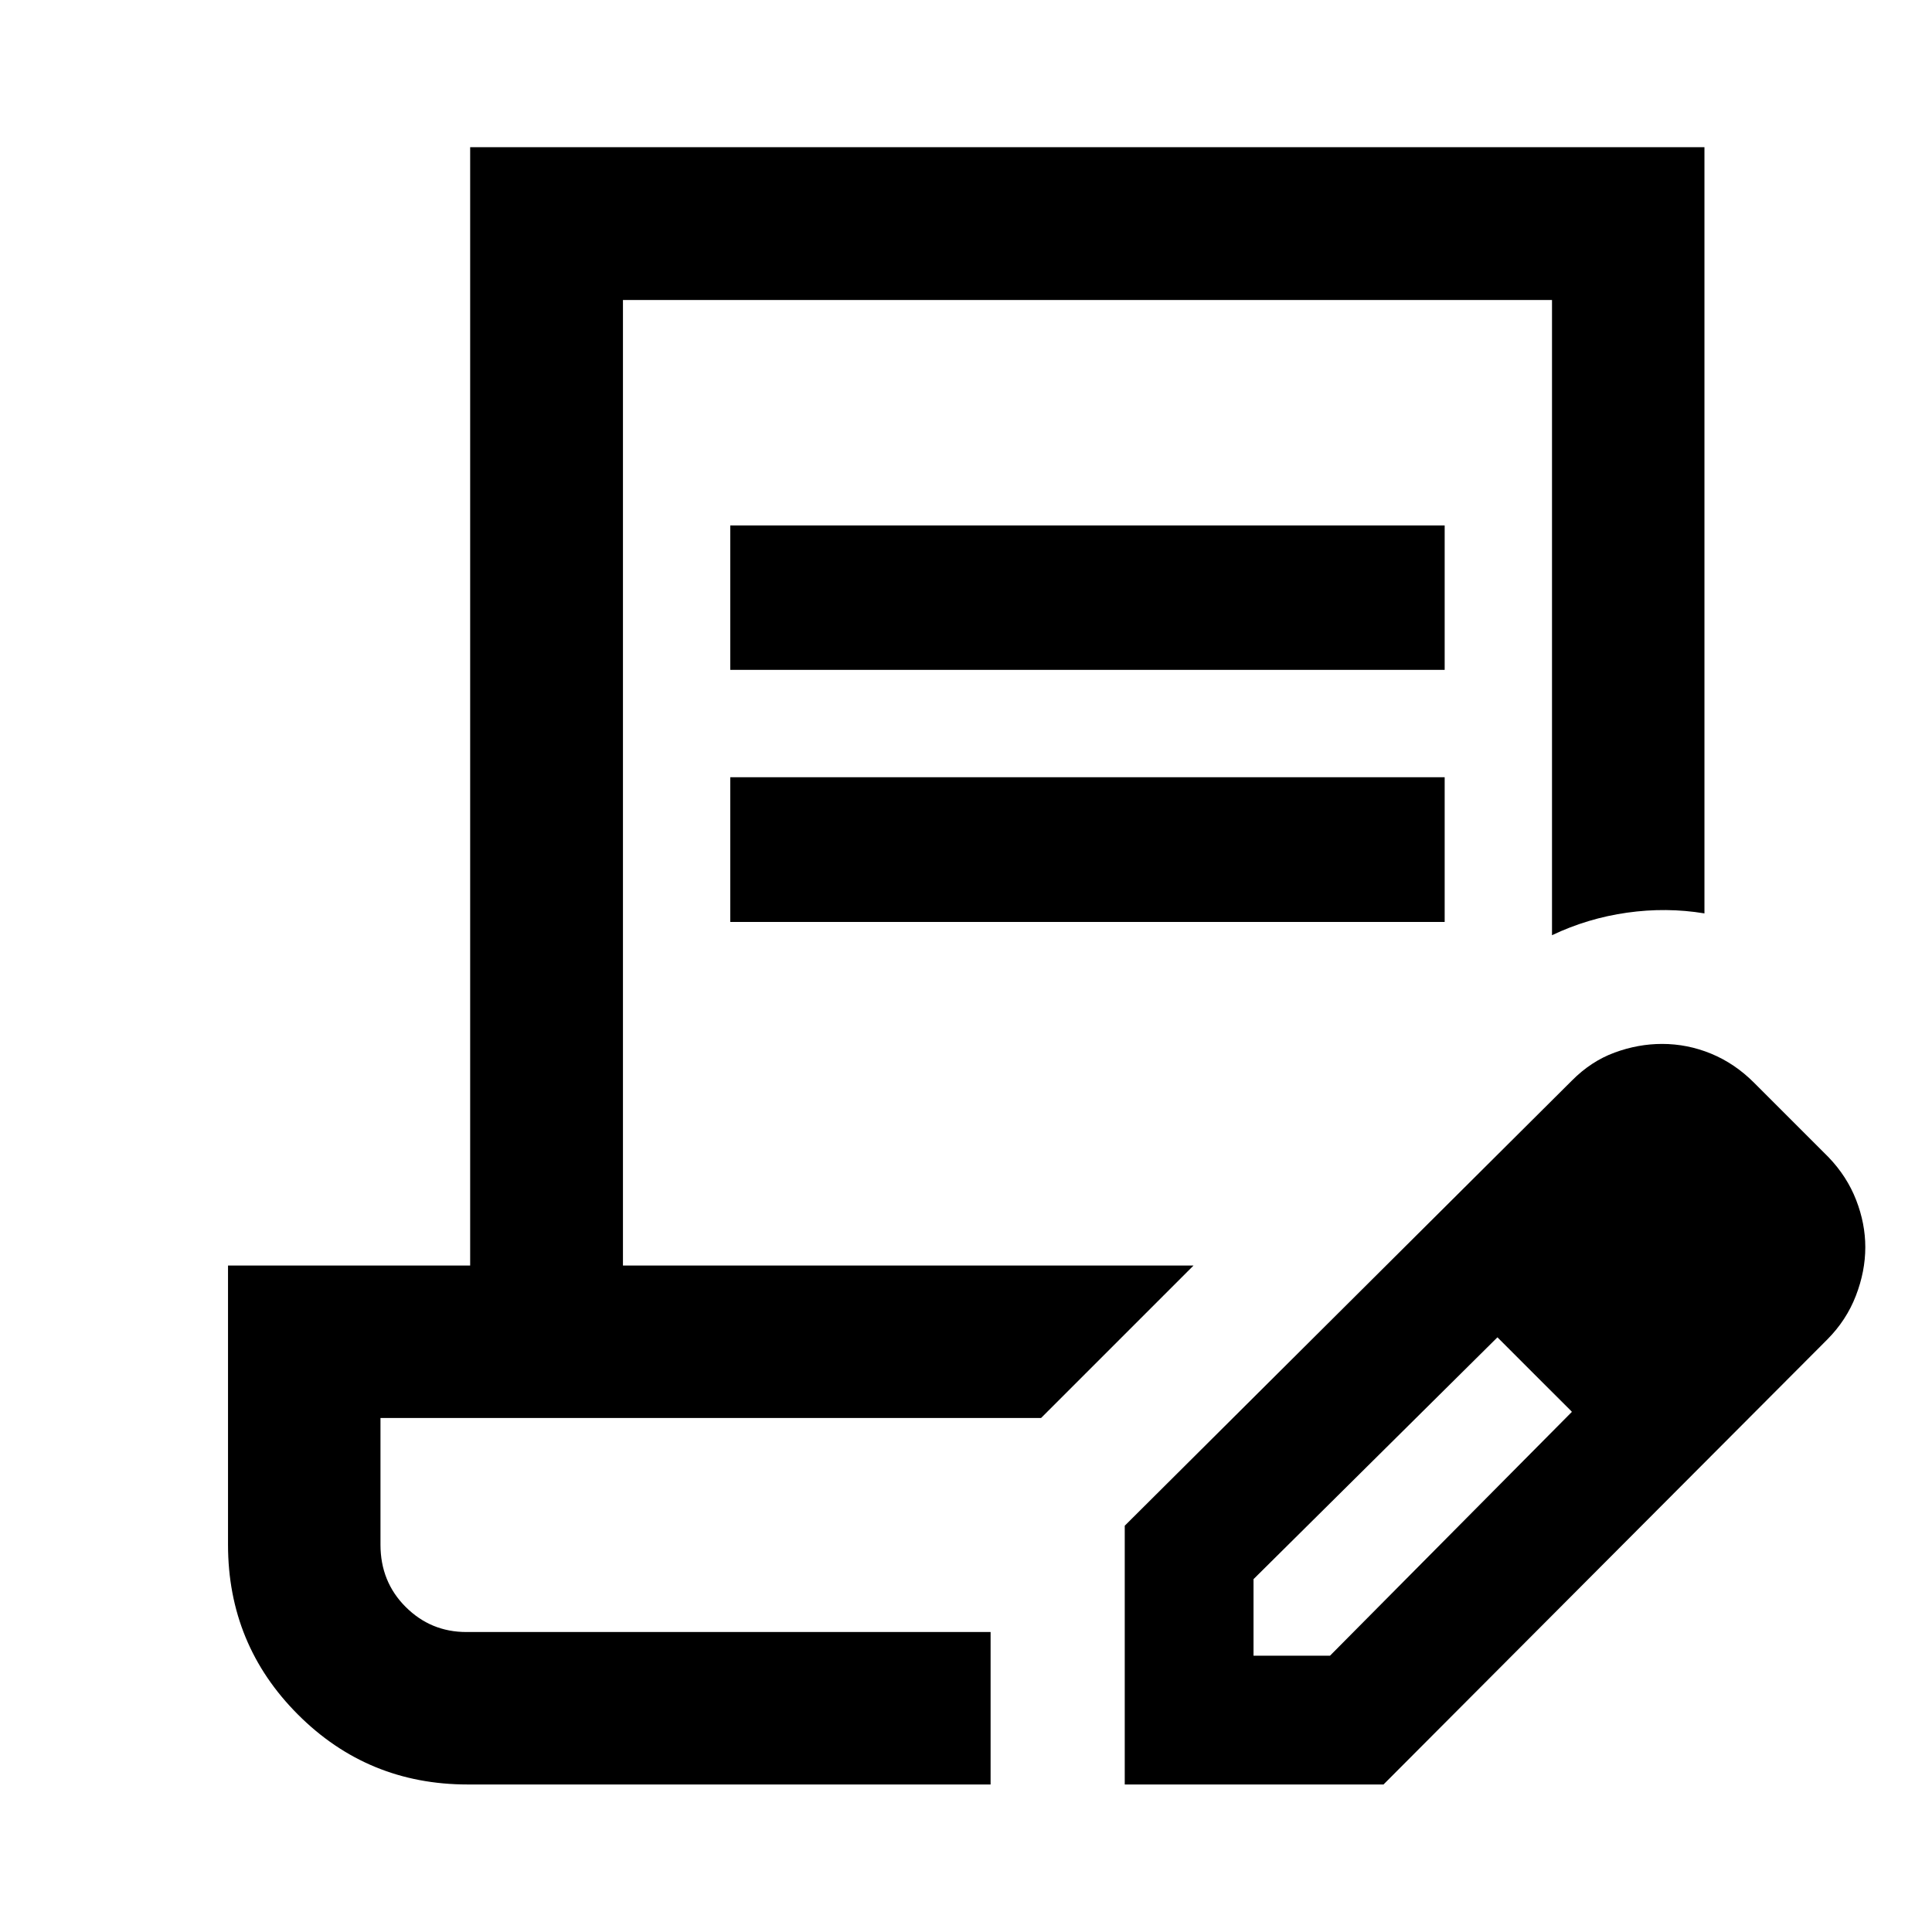 <svg xmlns="http://www.w3.org/2000/svg" height="40" viewBox="0 -960 960 960" width="40"><path d="M362.87-627.15v-71.76h354.98v71.76H362.87Zm0 125.27v-71.93h354.98v71.93H362.87Zm129.35 352.82H189.06h303.16Zm0 75.76H232.39q-49.62 0-84.35-34.76-34.74-34.76-34.74-84.41v-138.69h120.32v-555.7h613.31v380.72q-18.89-3.12-38.45-.36-19.55 2.76-37.3 11.2v-315.64H309.54v479.78h283.51l-75.75 75.75H189.06v62.94q0 18.45 12.5 30.93t30.16 12.48h260.5v75.76Zm66.66 0v-128.58L781-423q9.58-9.68 21.29-13.98 11.7-4.3 23.58-4.3 12.64 0 24.41 4.86 11.76 4.86 21.3 14.42l37 37q9.18 9.56 13.73 21.28 4.55 11.71 4.55 23.43 0 12.04-4.7 24.17-4.69 12.14-14.19 21.7L687.46-73.3H558.88Zm303.99-266.99-37-37 37 37Zm-240 203h38l120.2-121.17-18-19.01-19-18.02-121.2 120.16v38.04Zm140.2-140.2-19-18 37 37-18-19Z"/></svg>